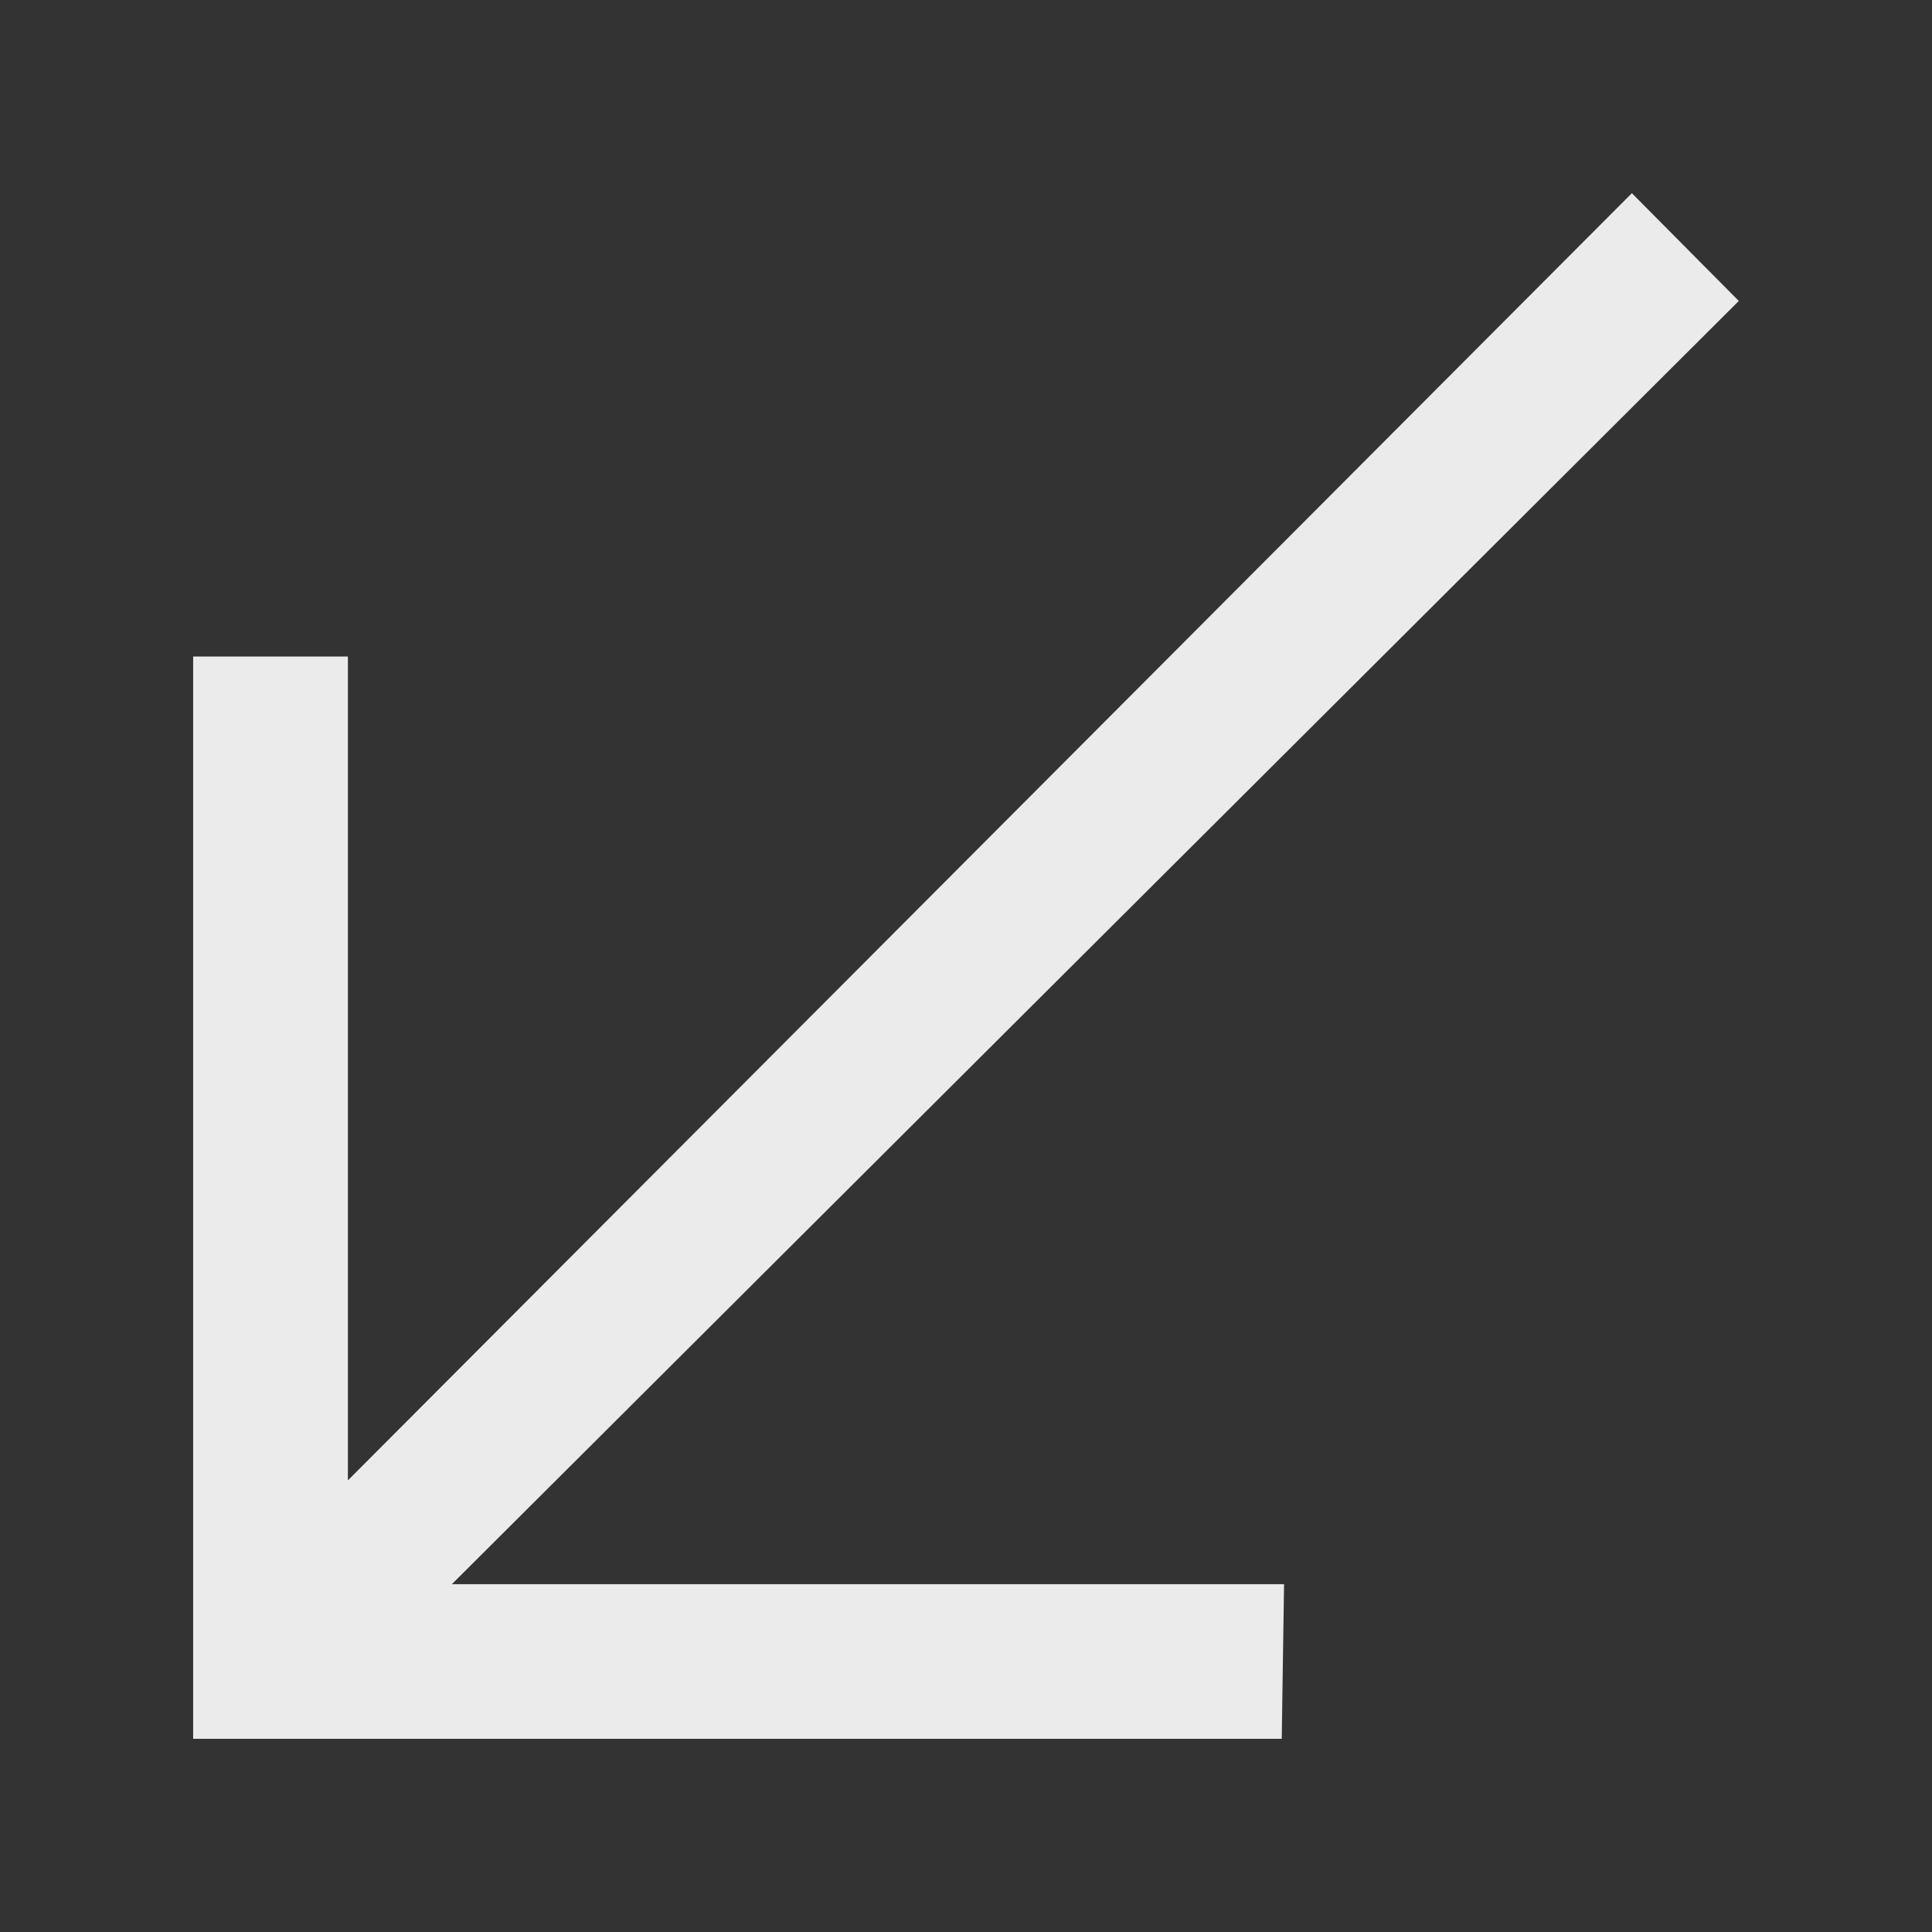 <!-- Generated by IcoMoon.io -->
<svg version="1.1" xmlns="http://www.w3.org/2000/svg" width="40" height="40" viewBox="0 0 40 40">
<rect x="0" y="0" width="40" height="40" fill="#333333" stroke="none"/>
<title>mp-arrow_left-5</title>
<path fill="#ebebeb" d="M36 6.231l-2.214-2.231-26.583 26.649v-17.057h-3.204v22.408h22.538l0.048-3.201h-17.23z"></path>
</svg>
